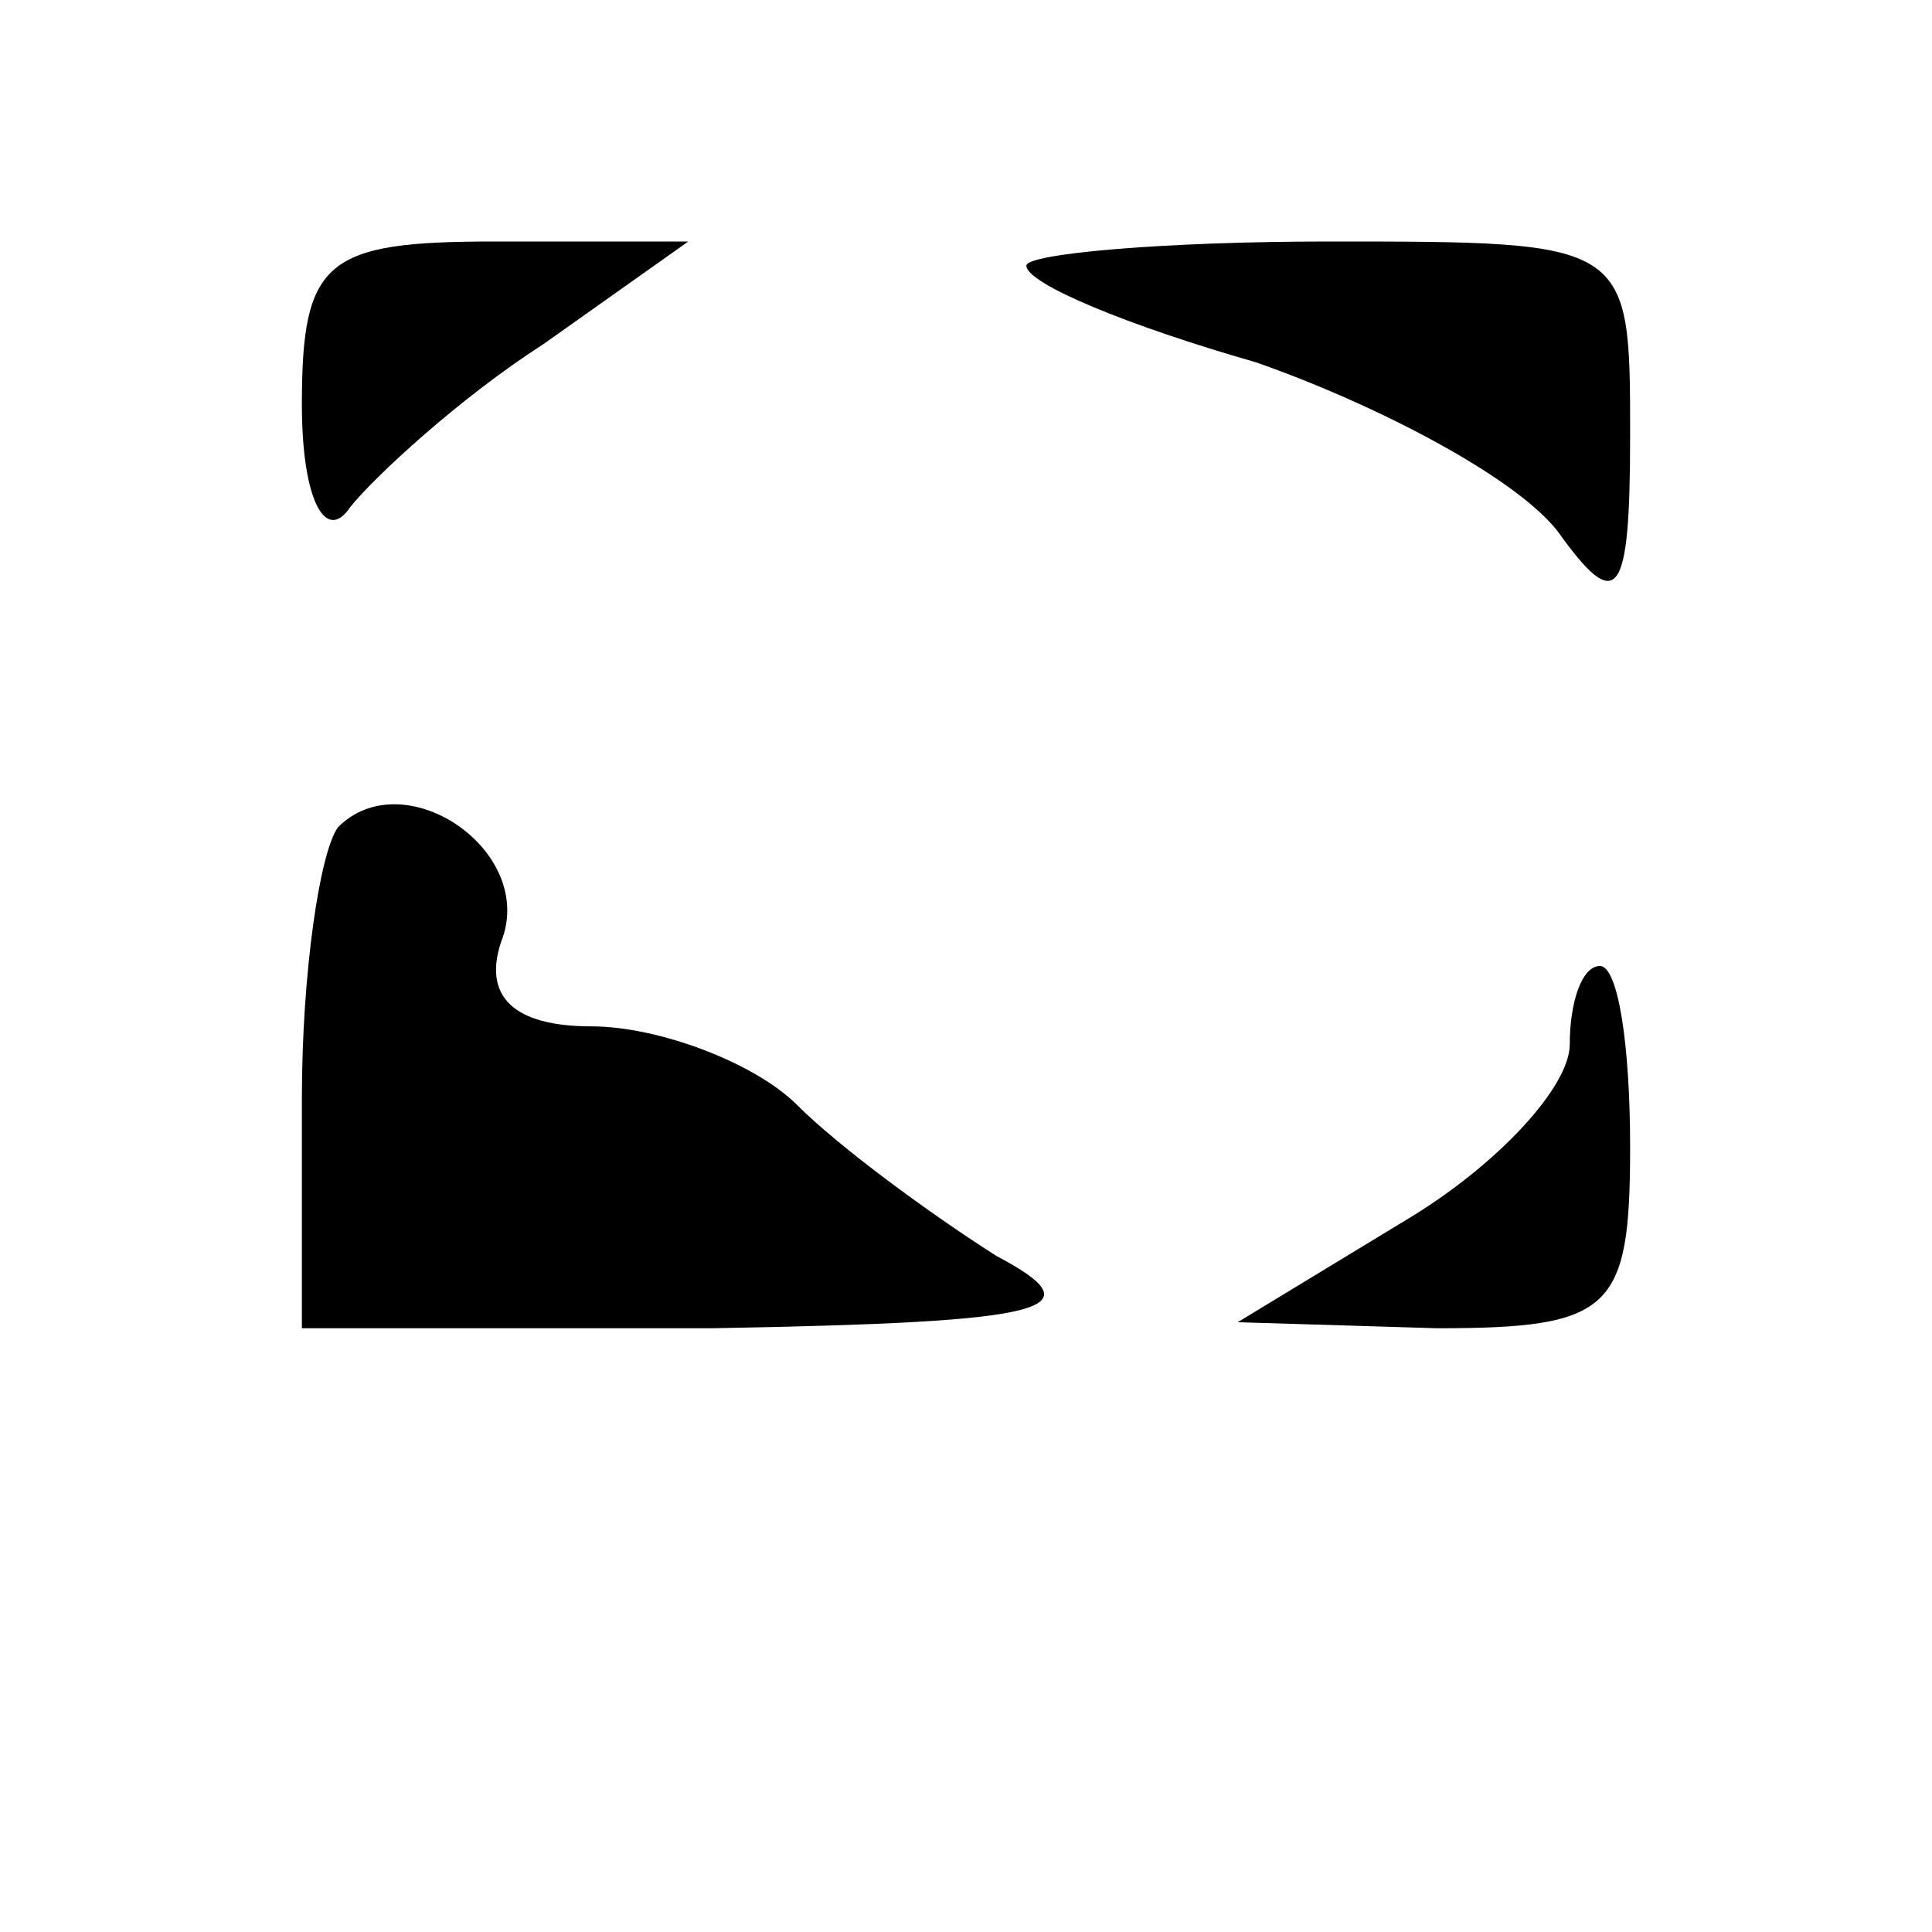 <?xml version="1.0" standalone="no"?>
<!DOCTYPE svg PUBLIC "-//W3C//DTD SVG 20010904//EN"
 "http://www.w3.org/TR/2001/REC-SVG-20010904/DTD/svg10.dtd">
<svg version="1.0" xmlns="http://www.w3.org/2000/svg"
 width="32pt" height="32pt" viewBox="0 0 32 32"
 preserveAspectRatio="xMidYMid meet">
<g transform="translate(0,32) scale(0.1,-0.1)"
fill="#000000" stroke="none">
<path fill="#000000" stroke="none" d="M50 253 c0 -16 4 -23 8 -17 4 5 18 18
32 27 l24 17 -32 0 c-28 0 -32 -3 -32 -27z"/>
<path fill="#000000" stroke="none" d="M170 276 c0 -3 17 -10 38 -16 20 -7 43
-19 50 -28 10 -14 12 -11 12 16 0 32 0 32 -50 32 -27 0 -50 -2 -50 -4z"/>
<path fill="#000000" stroke="none" d="M56 183 c-3 -4 -6 -24 -6 -45 l0 -38
68 0 c56 1 64 3 47 12 -11 7 -26 18 -33 25 -7 7 -23 13 -34 13 -13 0 -18 5
-15 14 6 15 -16 30 -27 19z"/>
<path fill="#000000" stroke="none" d="M260 147 c0 -7 -12 -20 -27 -29 l-28
-17 33 -1 c29 0 32 3 32 30 0 17 -2 30 -5 30 -3 0 -5 -6 -5 -13z"/>
</g>
</svg>
